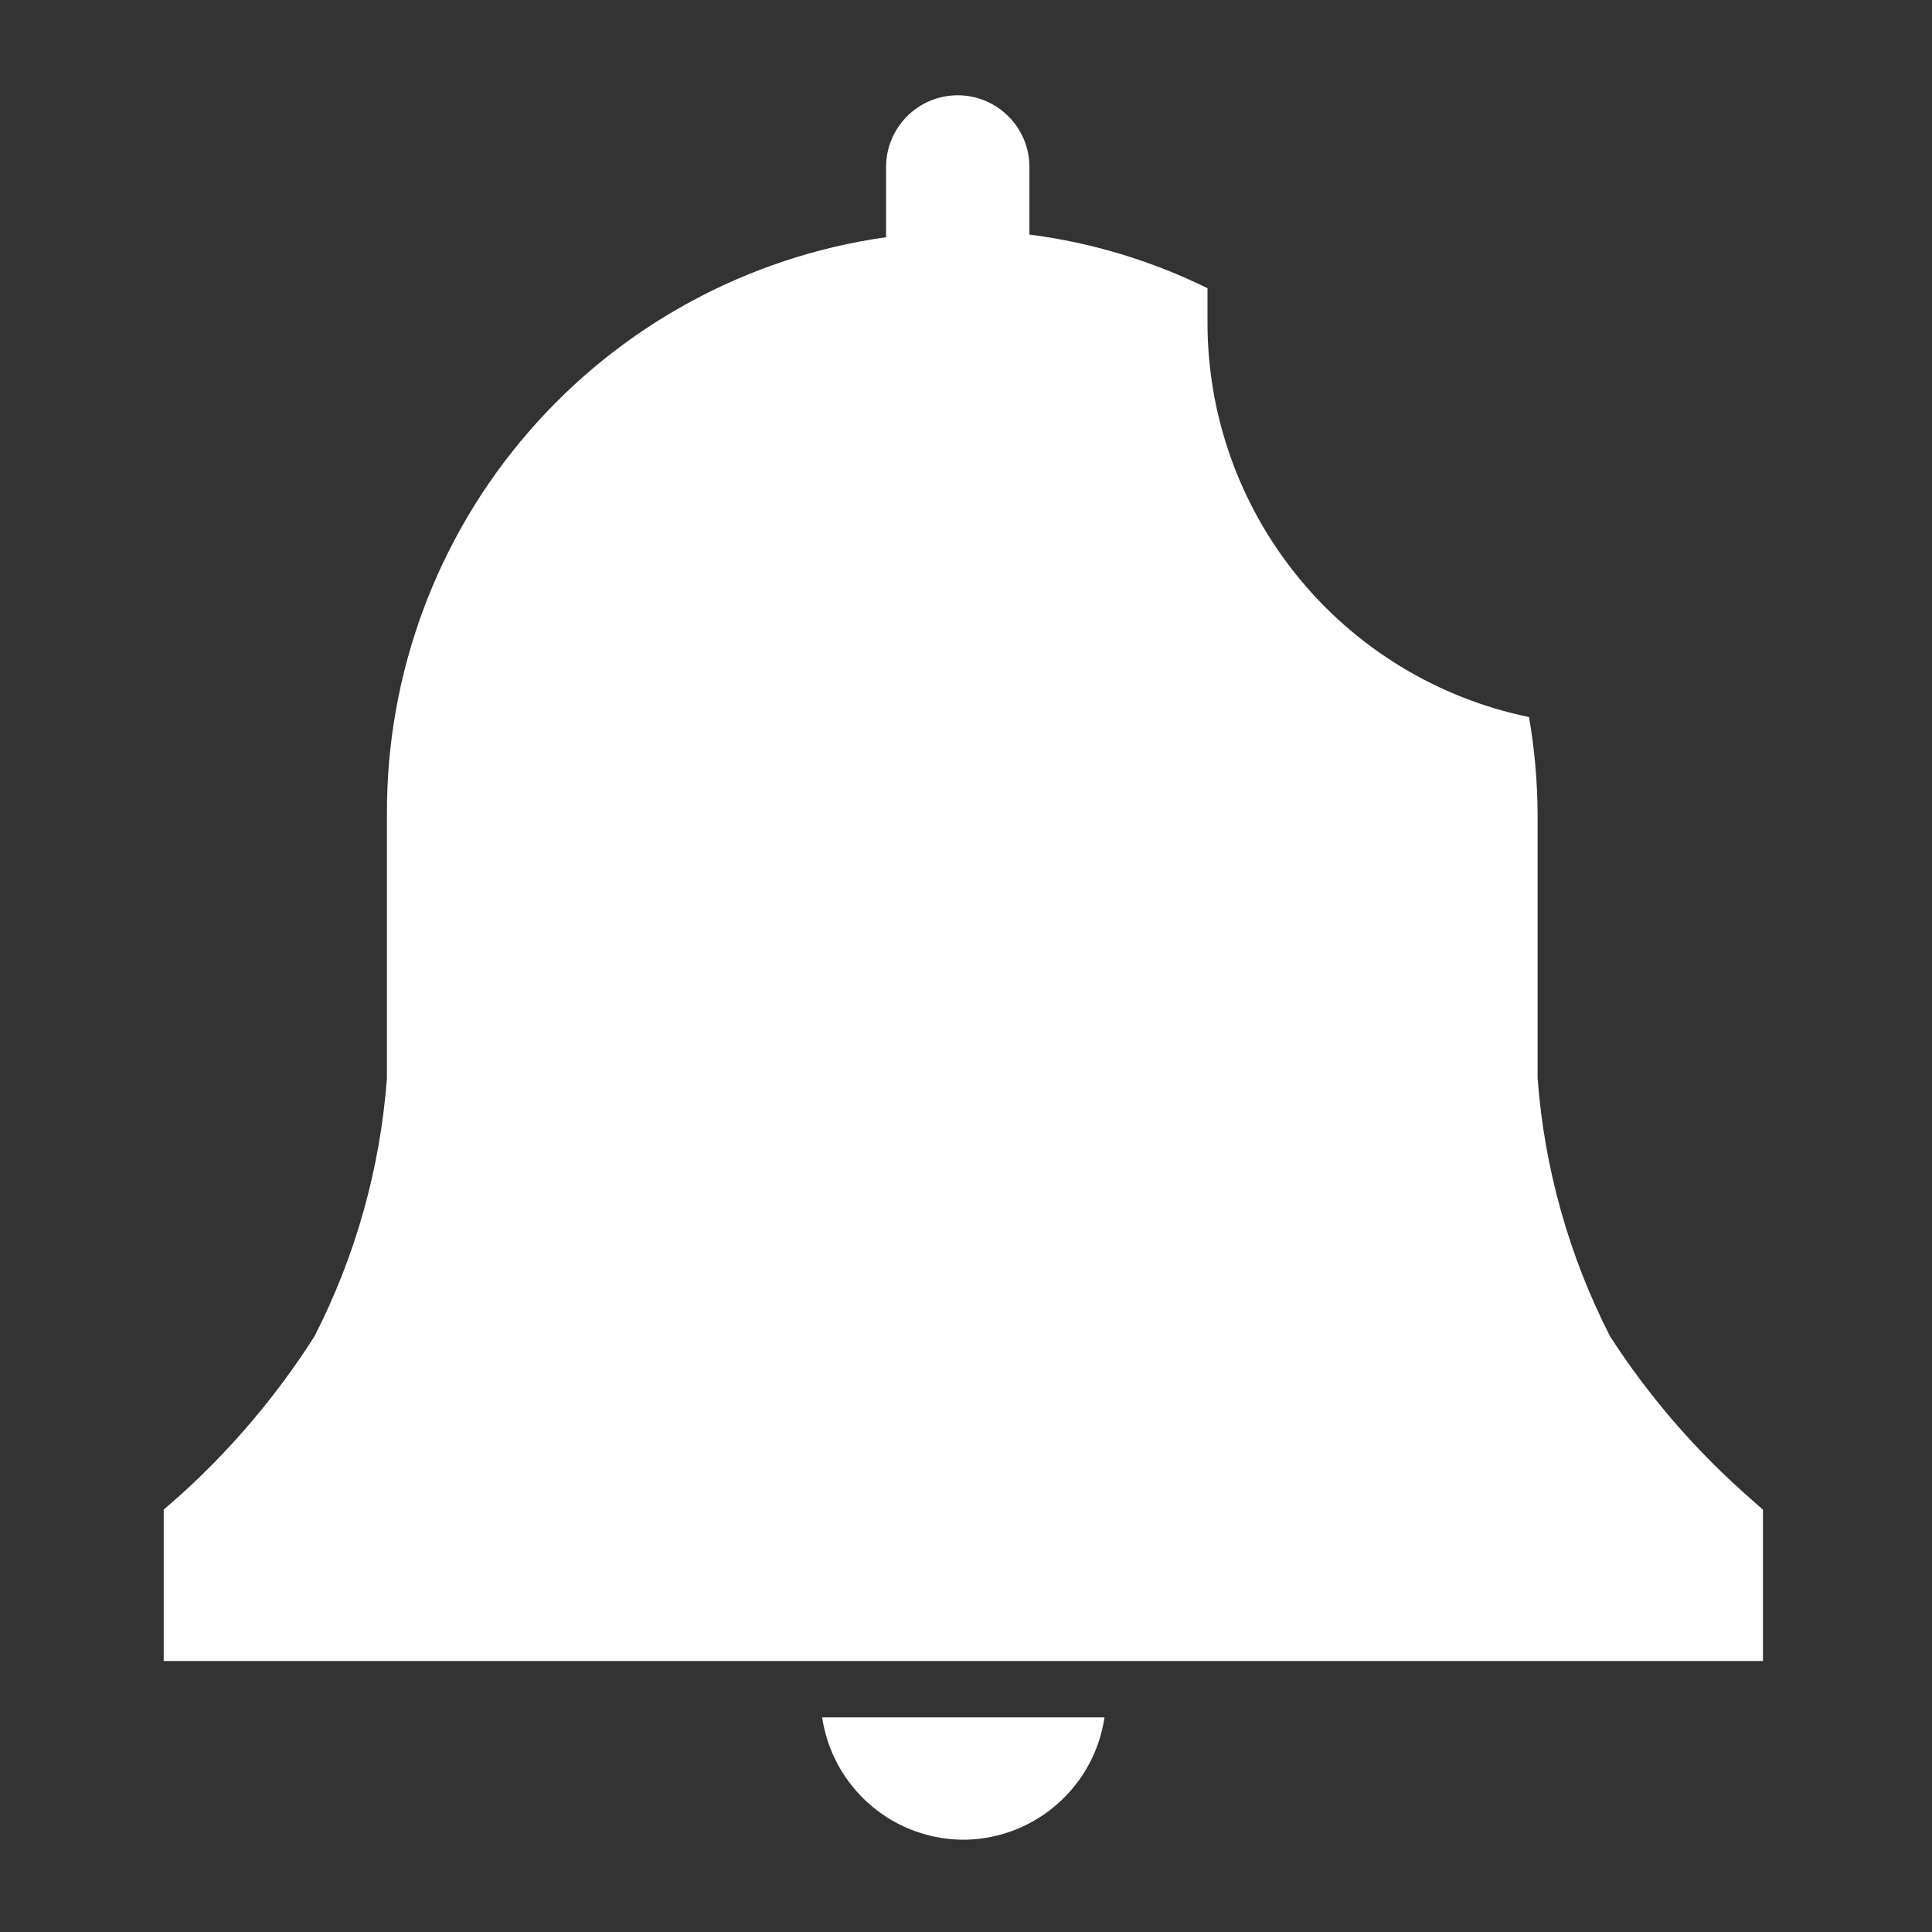 <svg width="22" height="22" viewBox="0 0 22 22" fill="none" xmlns="http://www.w3.org/2000/svg">
<rect x="0" y="0" width="22" height="22" fill="#333333" stroke="none"/>
<g clip-path="url(#clip0_166_3054)">
<path d="M11 20.949C11.385 20.94 11.755 20.795 12.043 20.54C12.332 20.285 12.521 19.937 12.577 19.556H9.362C9.42 19.947 9.618 20.304 9.919 20.56C10.22 20.817 10.605 20.955 11 20.949Z" fill="white"/>
<path d="M20.075 17.191L19.868 17.008C19.278 16.482 18.762 15.88 18.334 15.217C17.866 14.302 17.585 13.302 17.509 12.277V9.259C17.506 8.892 17.474 8.526 17.411 8.165C16.376 7.952 15.446 7.388 14.779 6.568C14.112 5.749 13.748 4.724 13.75 3.667V3.282C13.112 2.968 12.427 2.761 11.722 2.671V1.901C11.722 1.684 11.636 1.477 11.482 1.324C11.329 1.171 11.122 1.085 10.906 1.085C10.689 1.085 10.482 1.171 10.329 1.324C10.176 1.477 10.09 1.684 10.09 1.901V2.701C8.511 2.924 7.065 3.711 6.021 4.916C4.976 6.121 4.403 7.664 4.406 9.259V12.277C4.33 13.302 4.049 14.302 3.581 15.217C3.16 15.878 2.653 16.48 2.072 17.008L1.864 17.191V18.914H20.075V17.191Z" fill="white"/>
</g>
<defs>
<clipPath id="clip0_166_3054">
<rect width="22" height="22" fill="white"/>
</clipPath>
</defs>
</svg>
